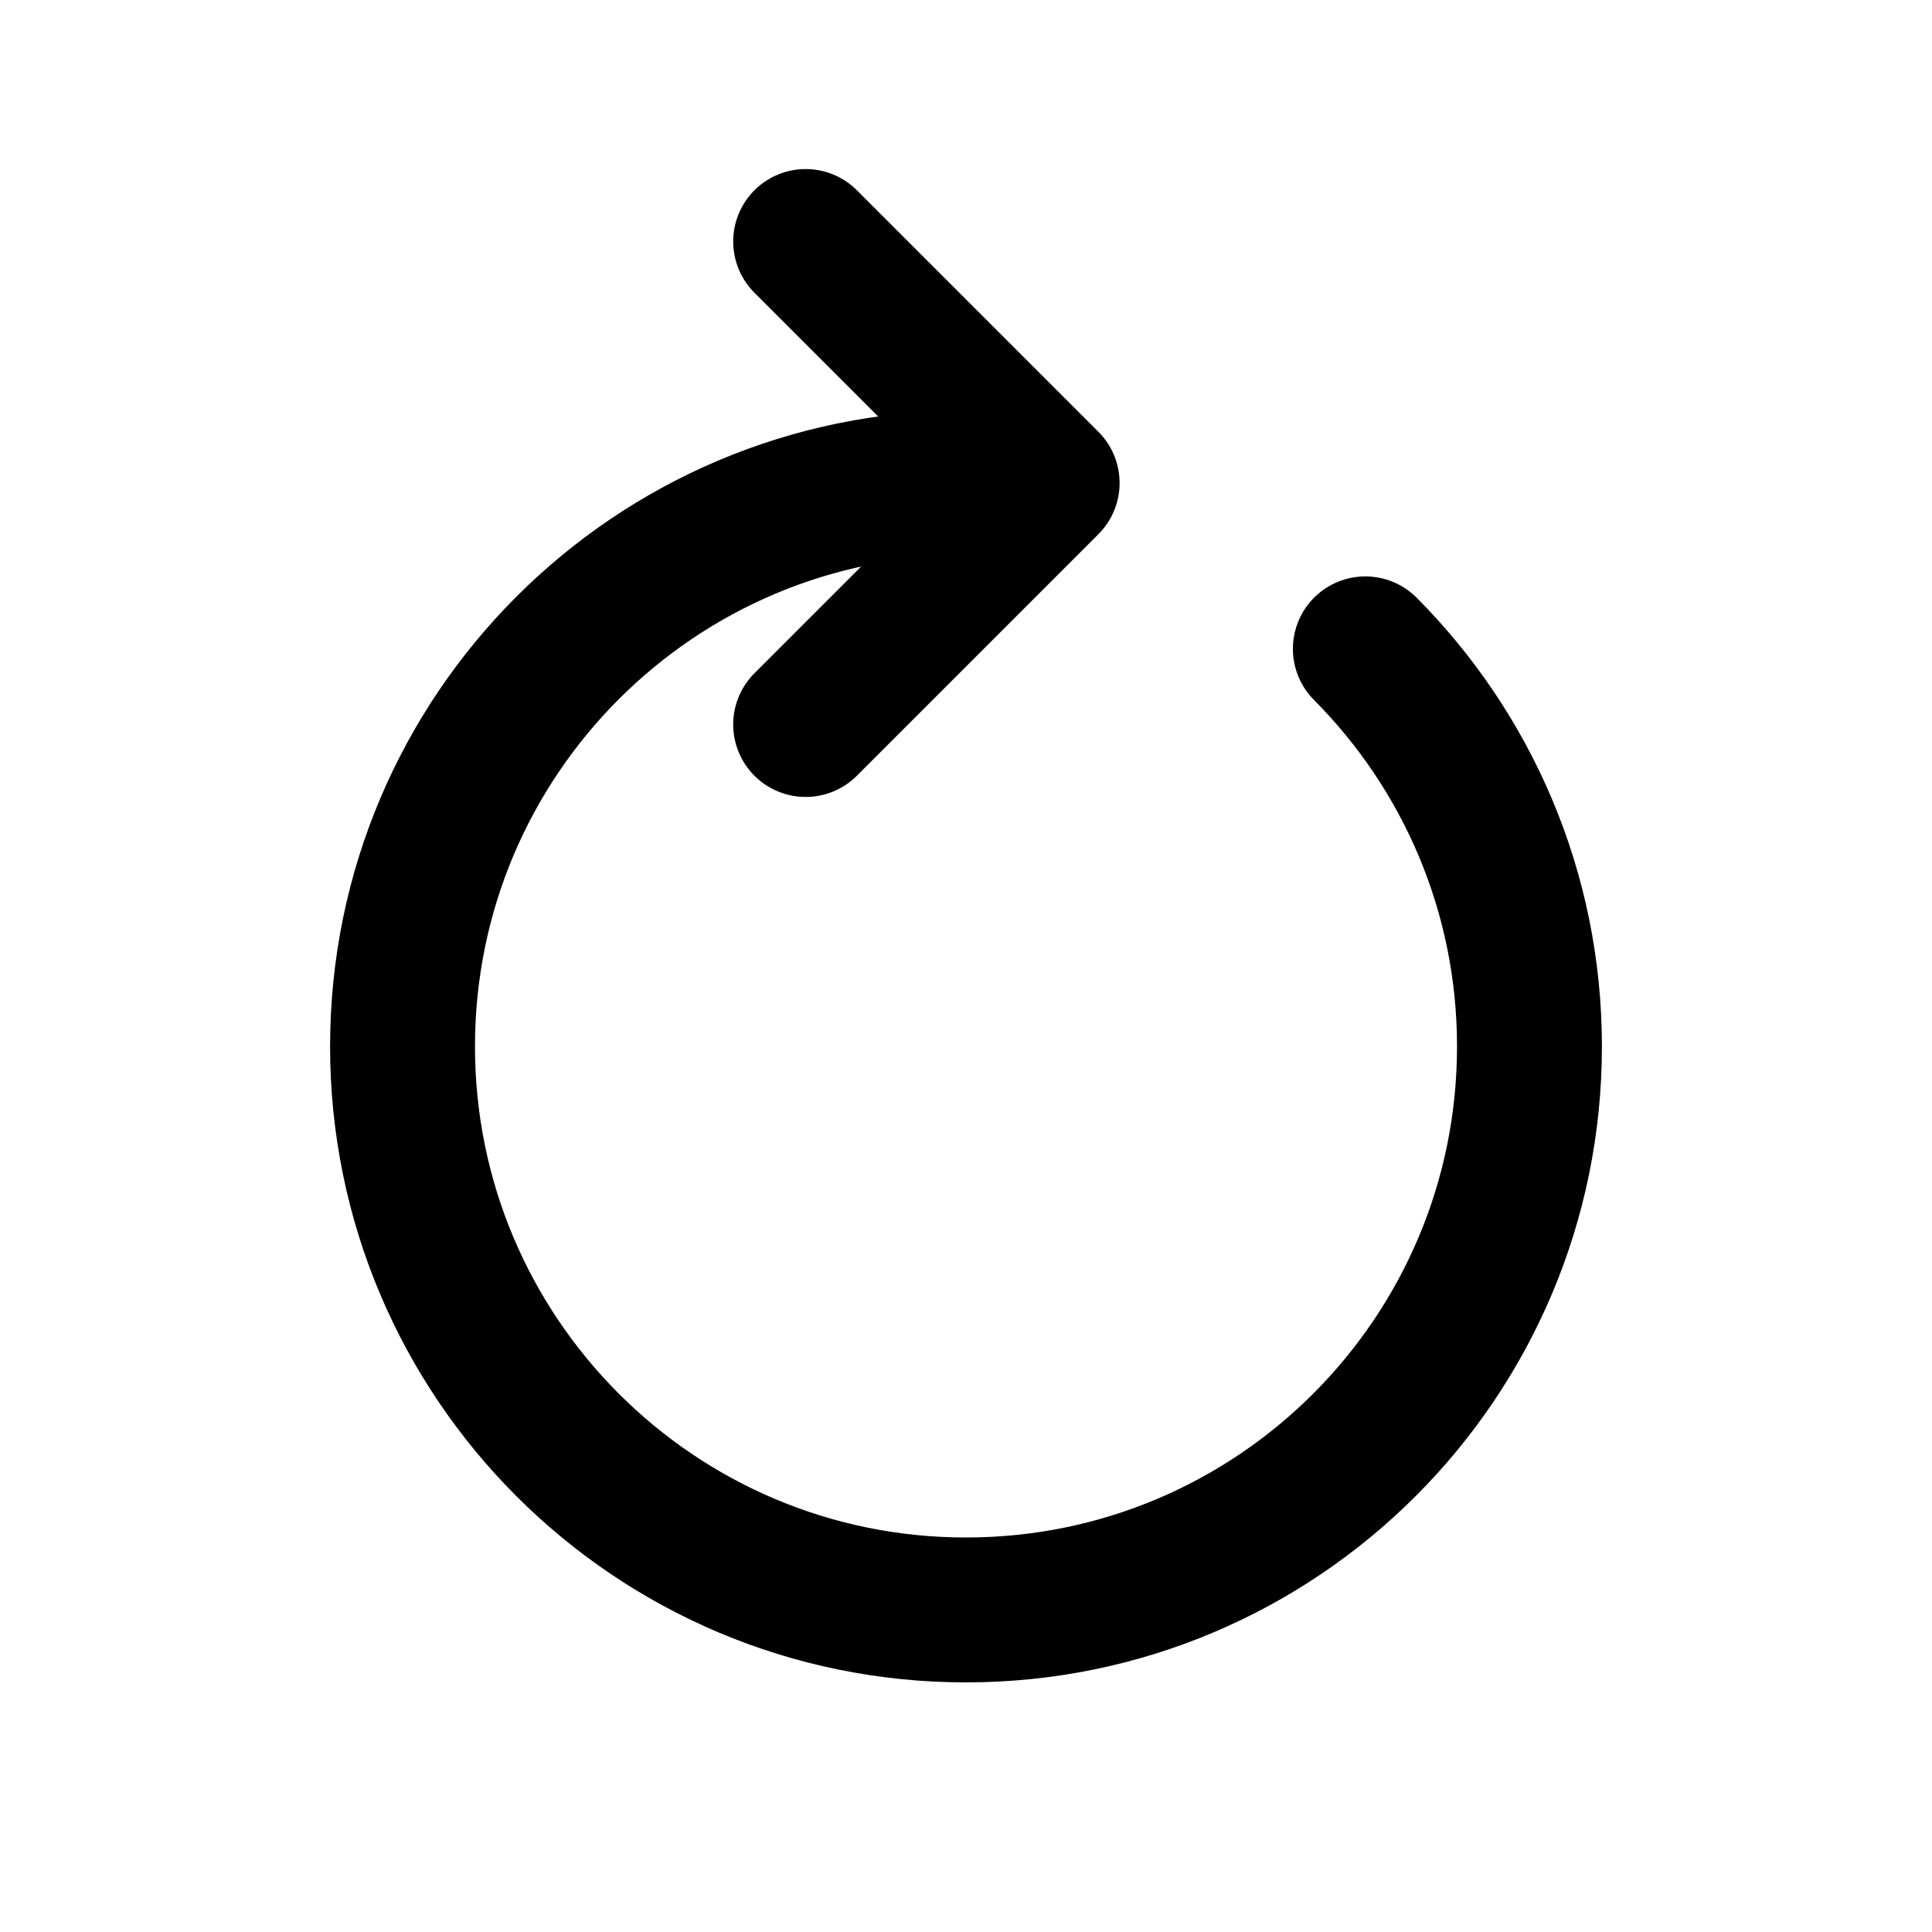<svg xmlns="http://www.w3.org/2000/svg" width="20" height="20" viewBox="0 0 20 20">
    <g fill="none" fill-rule="evenodd" stroke-linecap="round">
        <g stroke="#000" stroke-width="1.5">
            <g>
                <g>
                    <g>
                        <path stroke-linejoin="round" d="M8.34 2.5L10.84 5 8.34 7.5" transform="translate(-1029 -1420) translate(300 760) translate(711 650) translate(18 10)"/>
                        <path d="M10 16.667c3.222 0 5.833-2.612 5.833-5.834C15.833 7.612 13.222 5 10 5s-5.833 2.612-5.833 5.833c0 1.606.649 3.06 1.699 4.116" transform="translate(-1029 -1420) translate(300 760) translate(711 650) translate(18 10) rotate(180 10 10.833)"/>
                    </g>
                </g>
            </g>
        </g>
    </g>
</svg>
